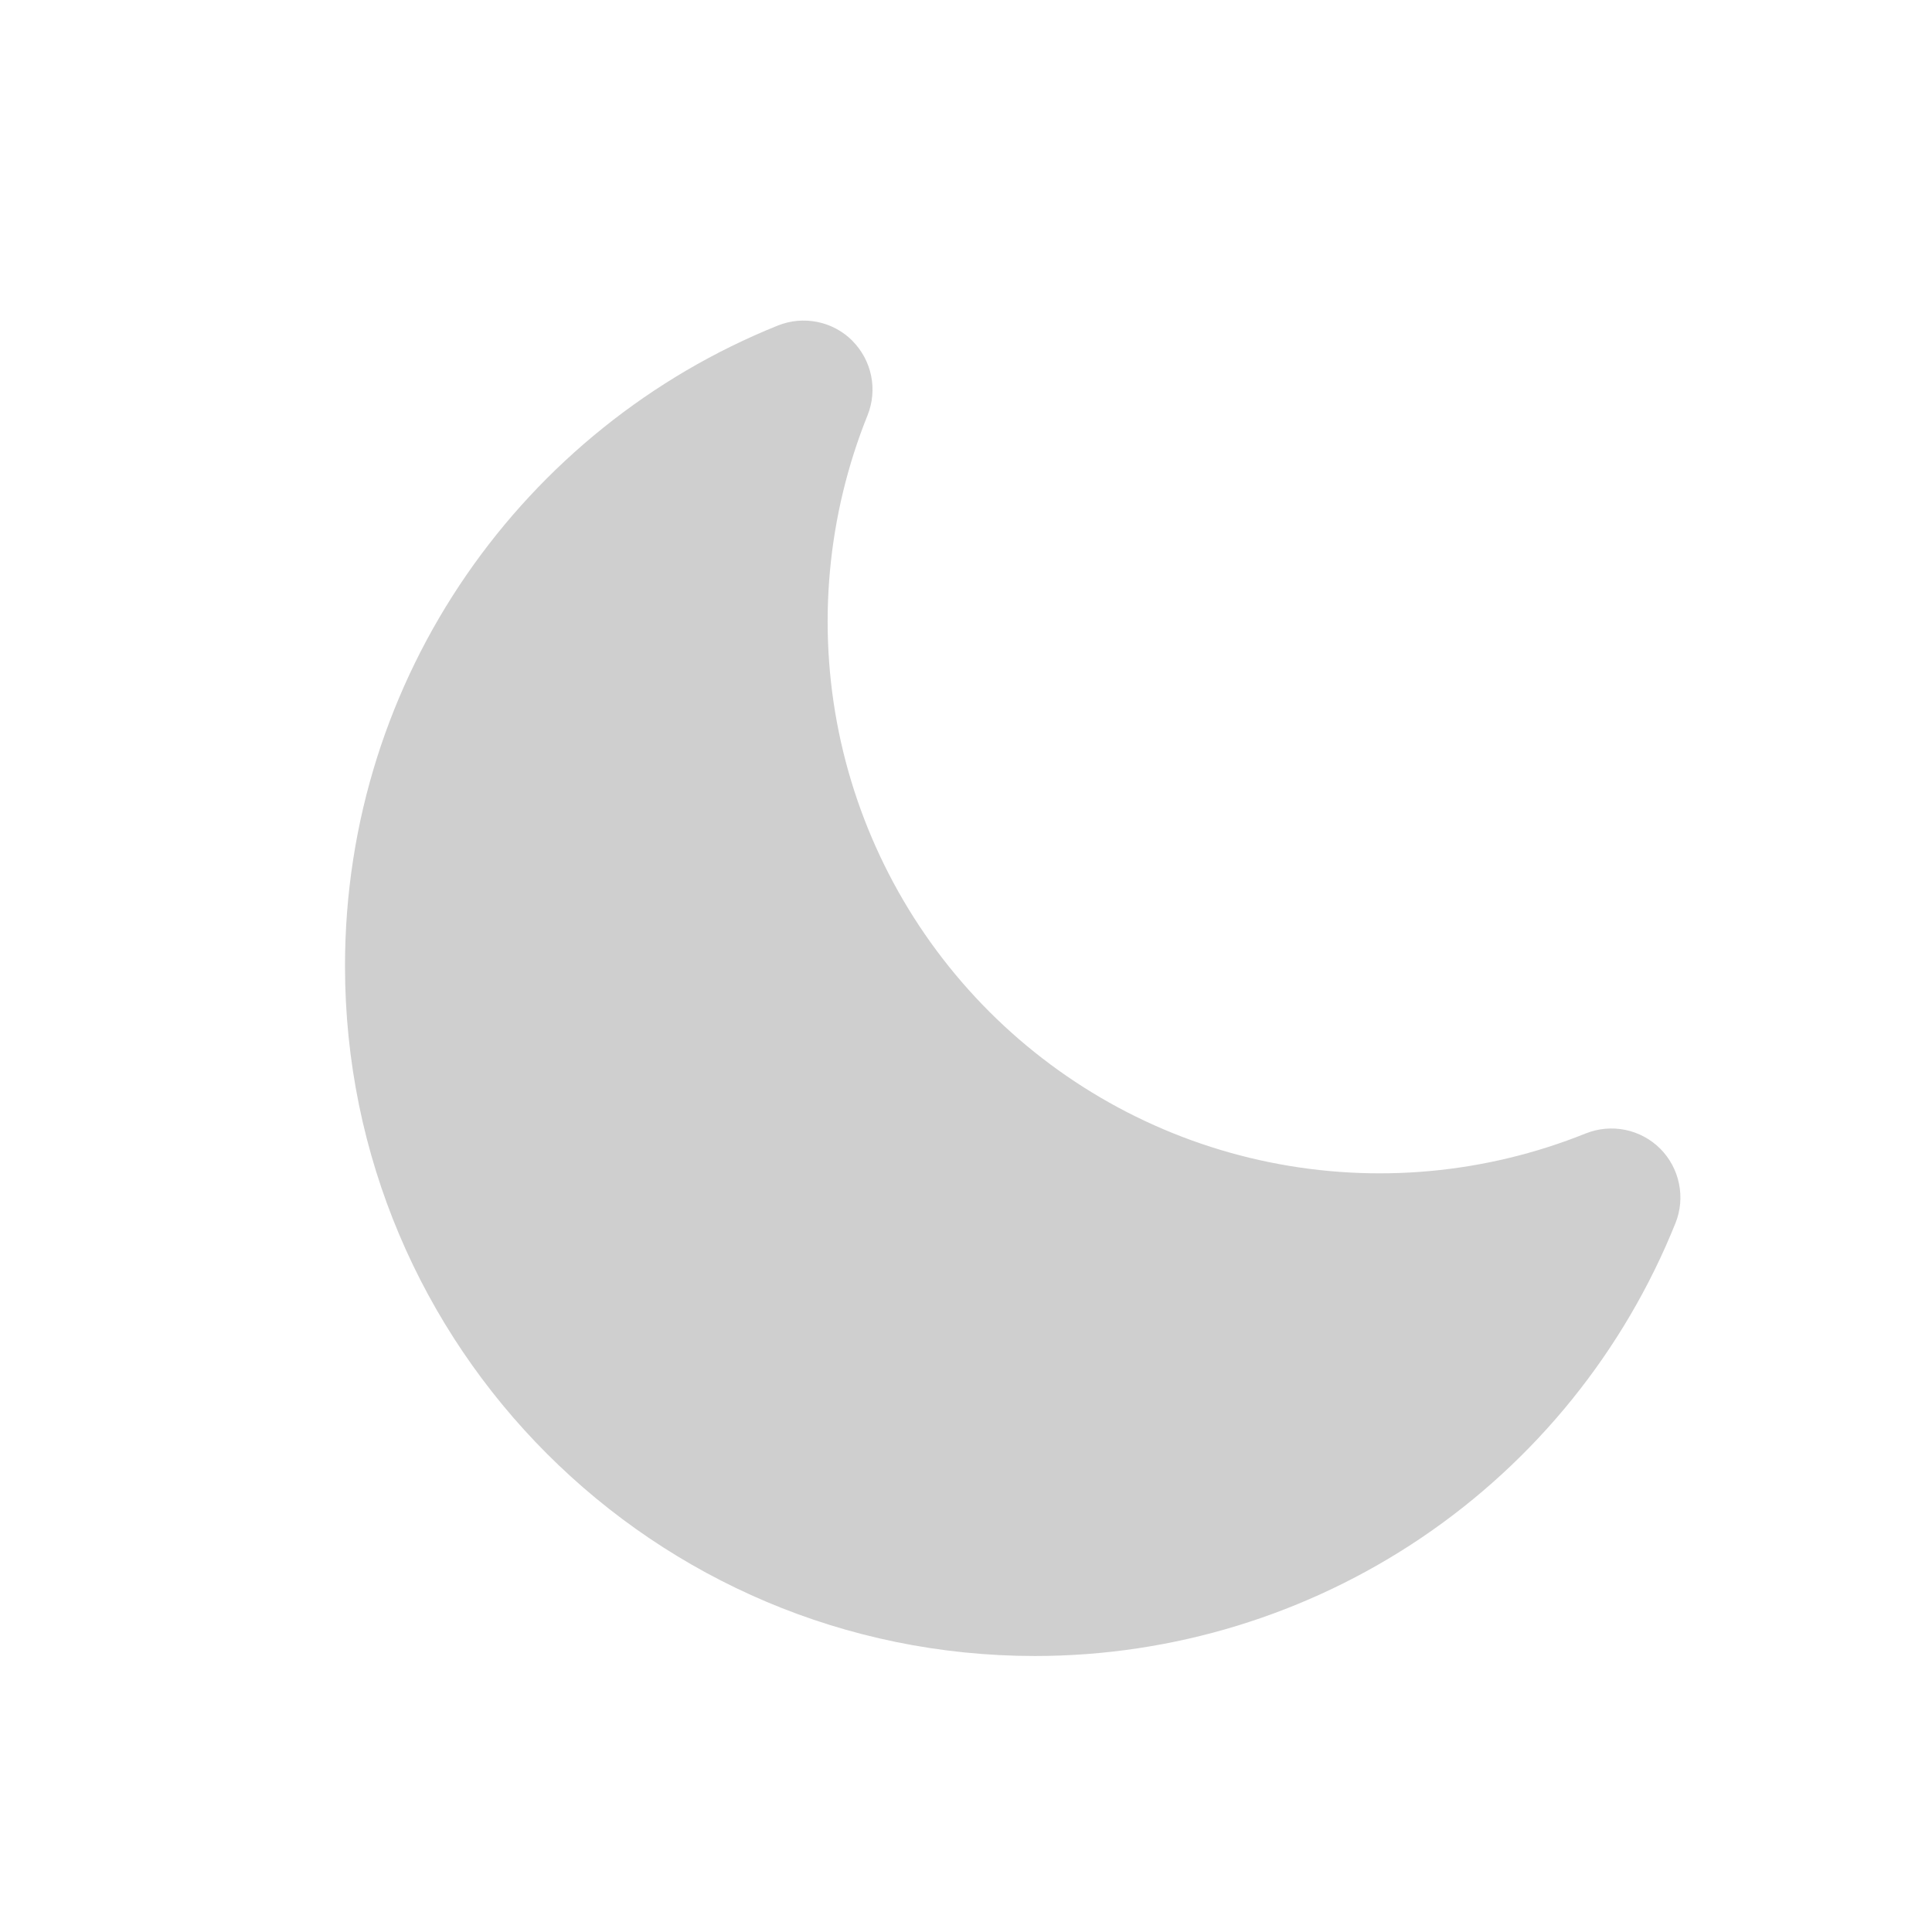 <svg width="28" height="28" viewBox="0 0 28 28" fill="none" xmlns="http://www.w3.org/2000/svg">
<path fill-rule="evenodd" clip-rule="evenodd" d="M12.353 4.939C12.491 5.078 12.586 5.254 12.625 5.446C12.664 5.638 12.646 5.837 12.573 6.019C11.988 7.474 11.843 9.069 12.156 10.606C12.47 12.142 13.229 13.553 14.338 14.662C15.447 15.771 16.858 16.53 18.394 16.843C19.931 17.157 21.526 17.012 22.981 16.427C23.163 16.354 23.362 16.336 23.554 16.375C23.746 16.414 23.922 16.509 24.061 16.647C24.199 16.786 24.294 16.962 24.333 17.154C24.373 17.346 24.355 17.545 24.282 17.727C23.538 19.579 22.256 21.167 20.602 22.285C18.947 23.403 16.997 24 15 24C9.477 24 5 19.523 5 14C5 9.793 7.598 6.195 11.273 4.718C11.455 4.645 11.654 4.627 11.846 4.666C12.038 4.705 12.214 4.799 12.353 4.938V4.939Z" fill="#CFCFCF"/>
</svg>
